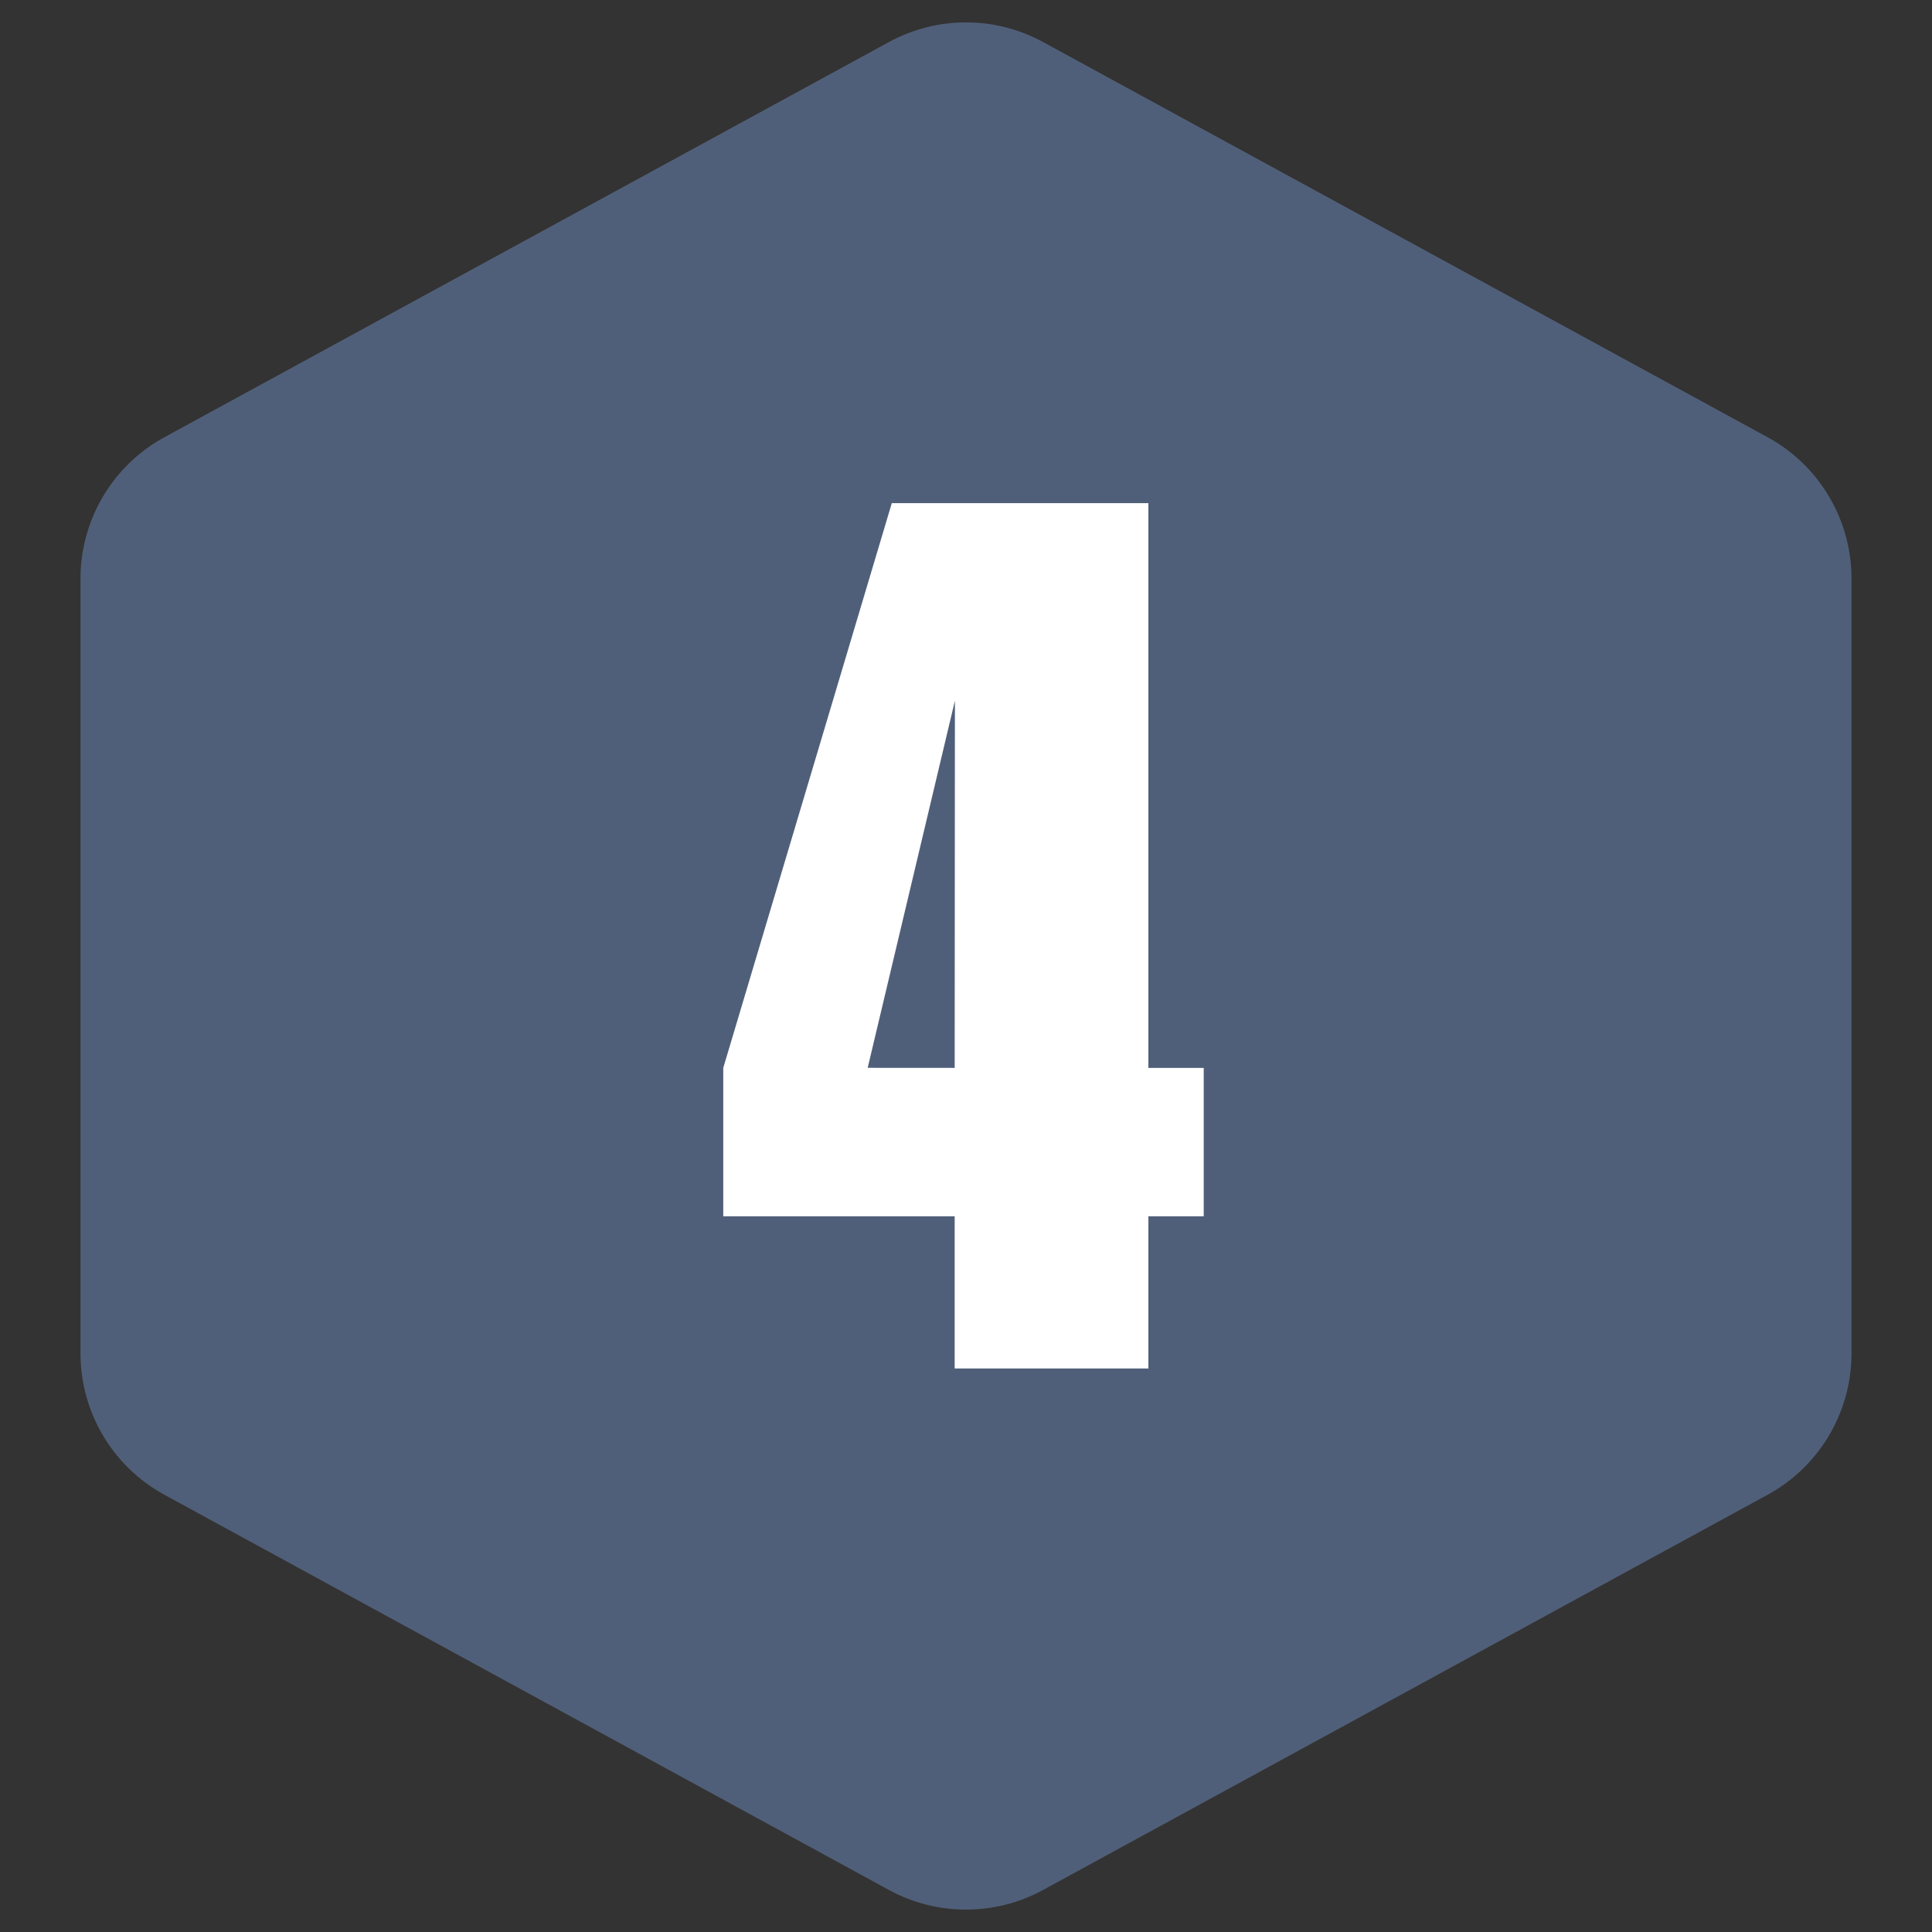 <?xml version="1.0" encoding="UTF-8"?>
<svg width="1024px" height="1024px" viewBox="0 0 1024 1024" version="1.1" xmlns="http://www.w3.org/2000/svg" xmlns:xlink="http://www.w3.org/1999/xlink">
    <rect x="0" y="0" width="1024" height="1024" fill="#333333" stroke="none"/>
    <!-- Generator: Sketch 54.1 (76490) - https://sketchapp.com -->
    <title>icon/icon_mission-03 copy@1x</title>
    <desc>Created with Sketch.</desc>
    <g id="icon/icon_mission-03-copy" stroke="none" stroke-width="1" fill="none" fill-rule="evenodd">
        <g id="Group" transform="translate(42.667, 0)">
            <path d="M510.195,22.288 L894.195,231.743 C921.61,246.696 938.667,275.429 938.667,306.657 L938.667,717.343 C938.667,748.571 921.61,777.304 894.195,792.257 L510.195,1001.712 C484.725,1015.604 453.941,1015.604 428.471,1001.712 L44.471,792.257 C17.057,777.304 3.82423396e-15,748.571 0,717.343 L2.84217094e-14,306.657 C2.45974755e-14,275.429 17.057,246.696 44.471,231.743 L428.471,22.288 C453.941,8.396 484.725,8.396 510.195,22.288 Z" id="Polygon" fill="#505F79"></path>
            <path d="M595.333,644.667 L566,644.667 L566,725.333 L463.333,725.333 L463.333,644.667 L340.667,644.667 L340.677,566 L430.01,266.667 L566,266.667 L566,566 L595.333,566 L595.333,644.667 Z M463.333,566 L463.458,371.375 L417.219,565.969 L463.333,566 Z" id="4" fill="#FFFFFF" fill-rule="nonzero"></path>
        </g>
    </g>
</svg>